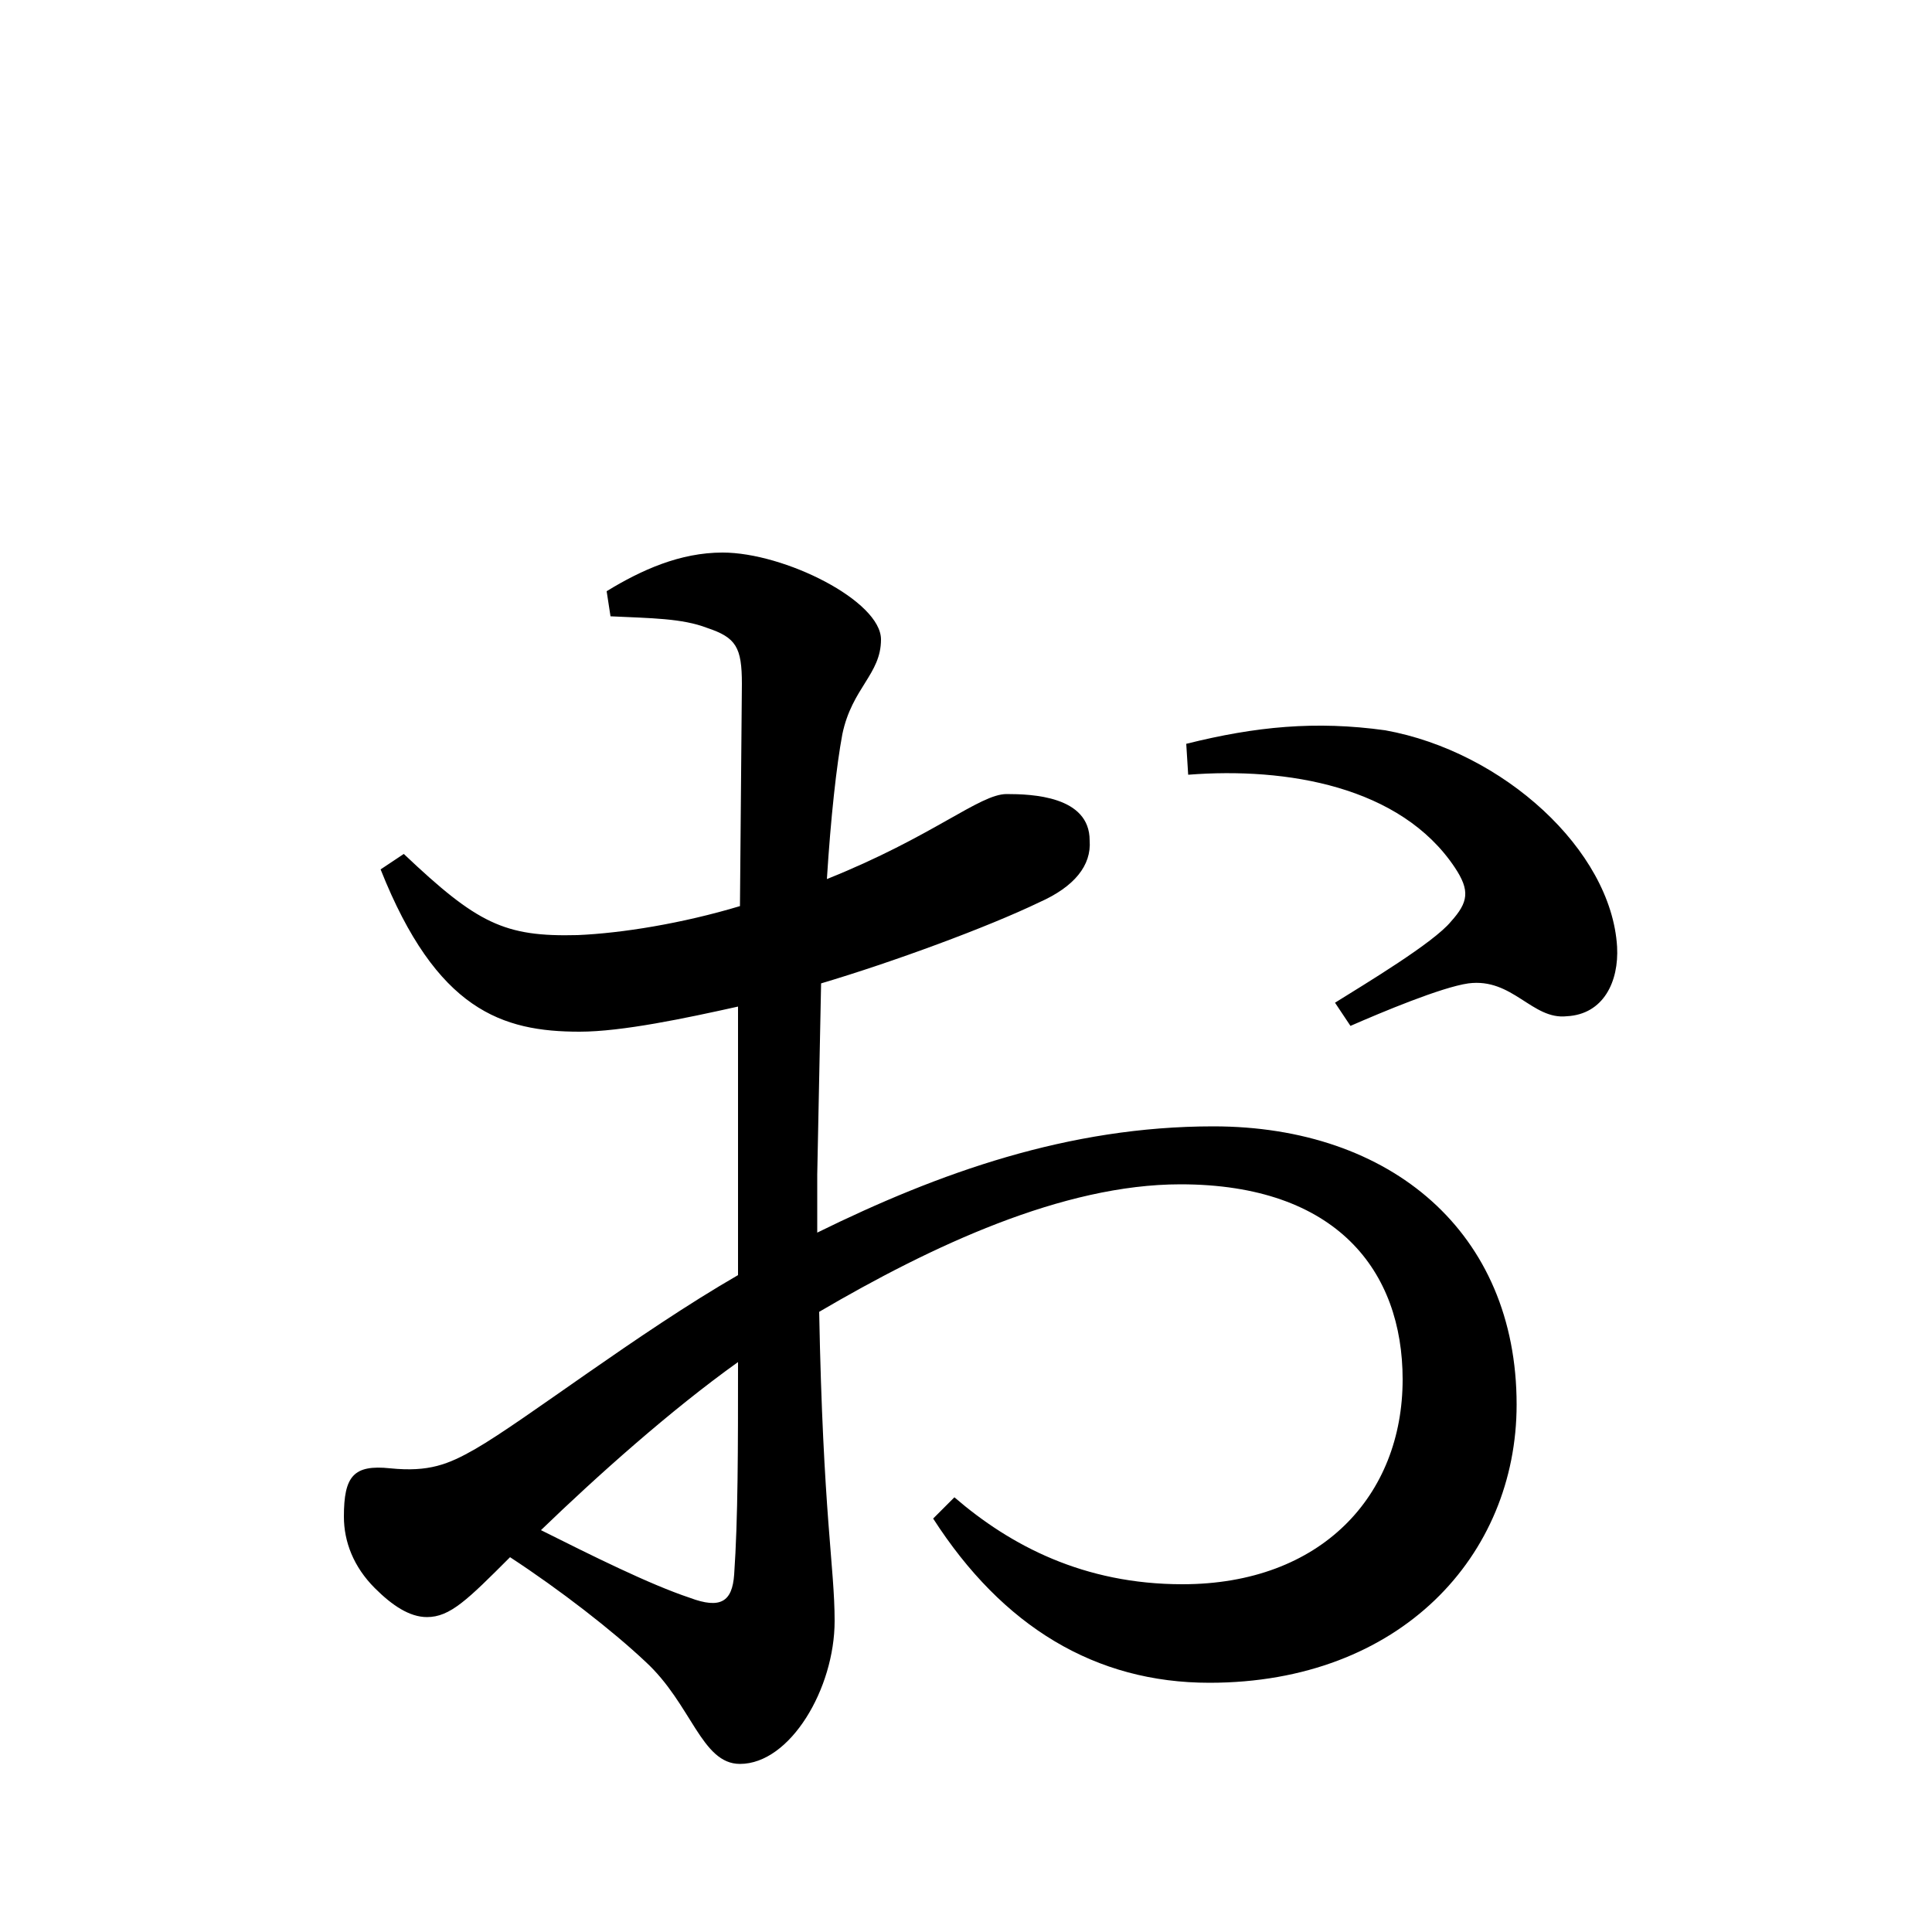 <svg xmlns="http://www.w3.org/2000/svg"
    viewBox="0 0 1000 1000">
  <!--
© 2017-2024 Adobe (http://www.adobe.com/).
Noto is a trademark of Google Inc.
This Font Software is licensed under the SIL Open Font License, Version 1.1. This Font Software is distributed on an "AS IS" BASIS, WITHOUT WARRANTIES OR CONDITIONS OF ANY KIND, either express or implied. See the SIL Open Font License for the specific language, permissions and limitations governing your use of this Font Software.
http://scripts.sil.org/OFL
  -->
<path d="M811 526C830 525 838 508 837 490 834 440 778 389 717 378 681 373 650 376 614 385L615 401C666 397 725 407 753 449 761 461 760 467 751 477 742 488 707 509 691 519L699 531C715 524 746 511 760 509 783 506 793 528 811 526ZM300 534C322 534 355 527 382 521L382 611 382 660C330 690 272 735 246 750 232 758 222 762 202 760 183 758 178 764 178 785 178 798 183 811 194 822 203 831 212 837 221 837 233 837 242 828 264 806 290 823 317 844 334 860 358 882 363 913 383 913 409 913 432 874 432 839 432 811 426 784 424 679 482 645 550 613 611 613 692 613 726 658 726 714 726 774 684 820 612 820 561 820 523 800 494 775L483 786C519 842 567 871 626 871 725 871 785 805 785 727 785 638 720 583 628 583 553 583 486 607 423 638L423 608 425 509C462 498 511 480 538 467 556 459 565 448 564 435 564 412 534 411 521 411 507 411 483 433 428 455 430 423 433 396 436 380 441 356 456 349 456 331 456 311 406 286 374 286 352 286 332 295 314 306L316 319C337 320 353 320 366 325 381 330 384 335 384 354L383 469C353 478 322 483 299 484 261 485 247 478 209 442L197 450C226 523 260 534 300 534ZM382 705C382 750 382 786 380 815 379 829 373 833 357 827 336 820 306 805 280 792 309 764 347 730 382 705Z"/>
</svg>